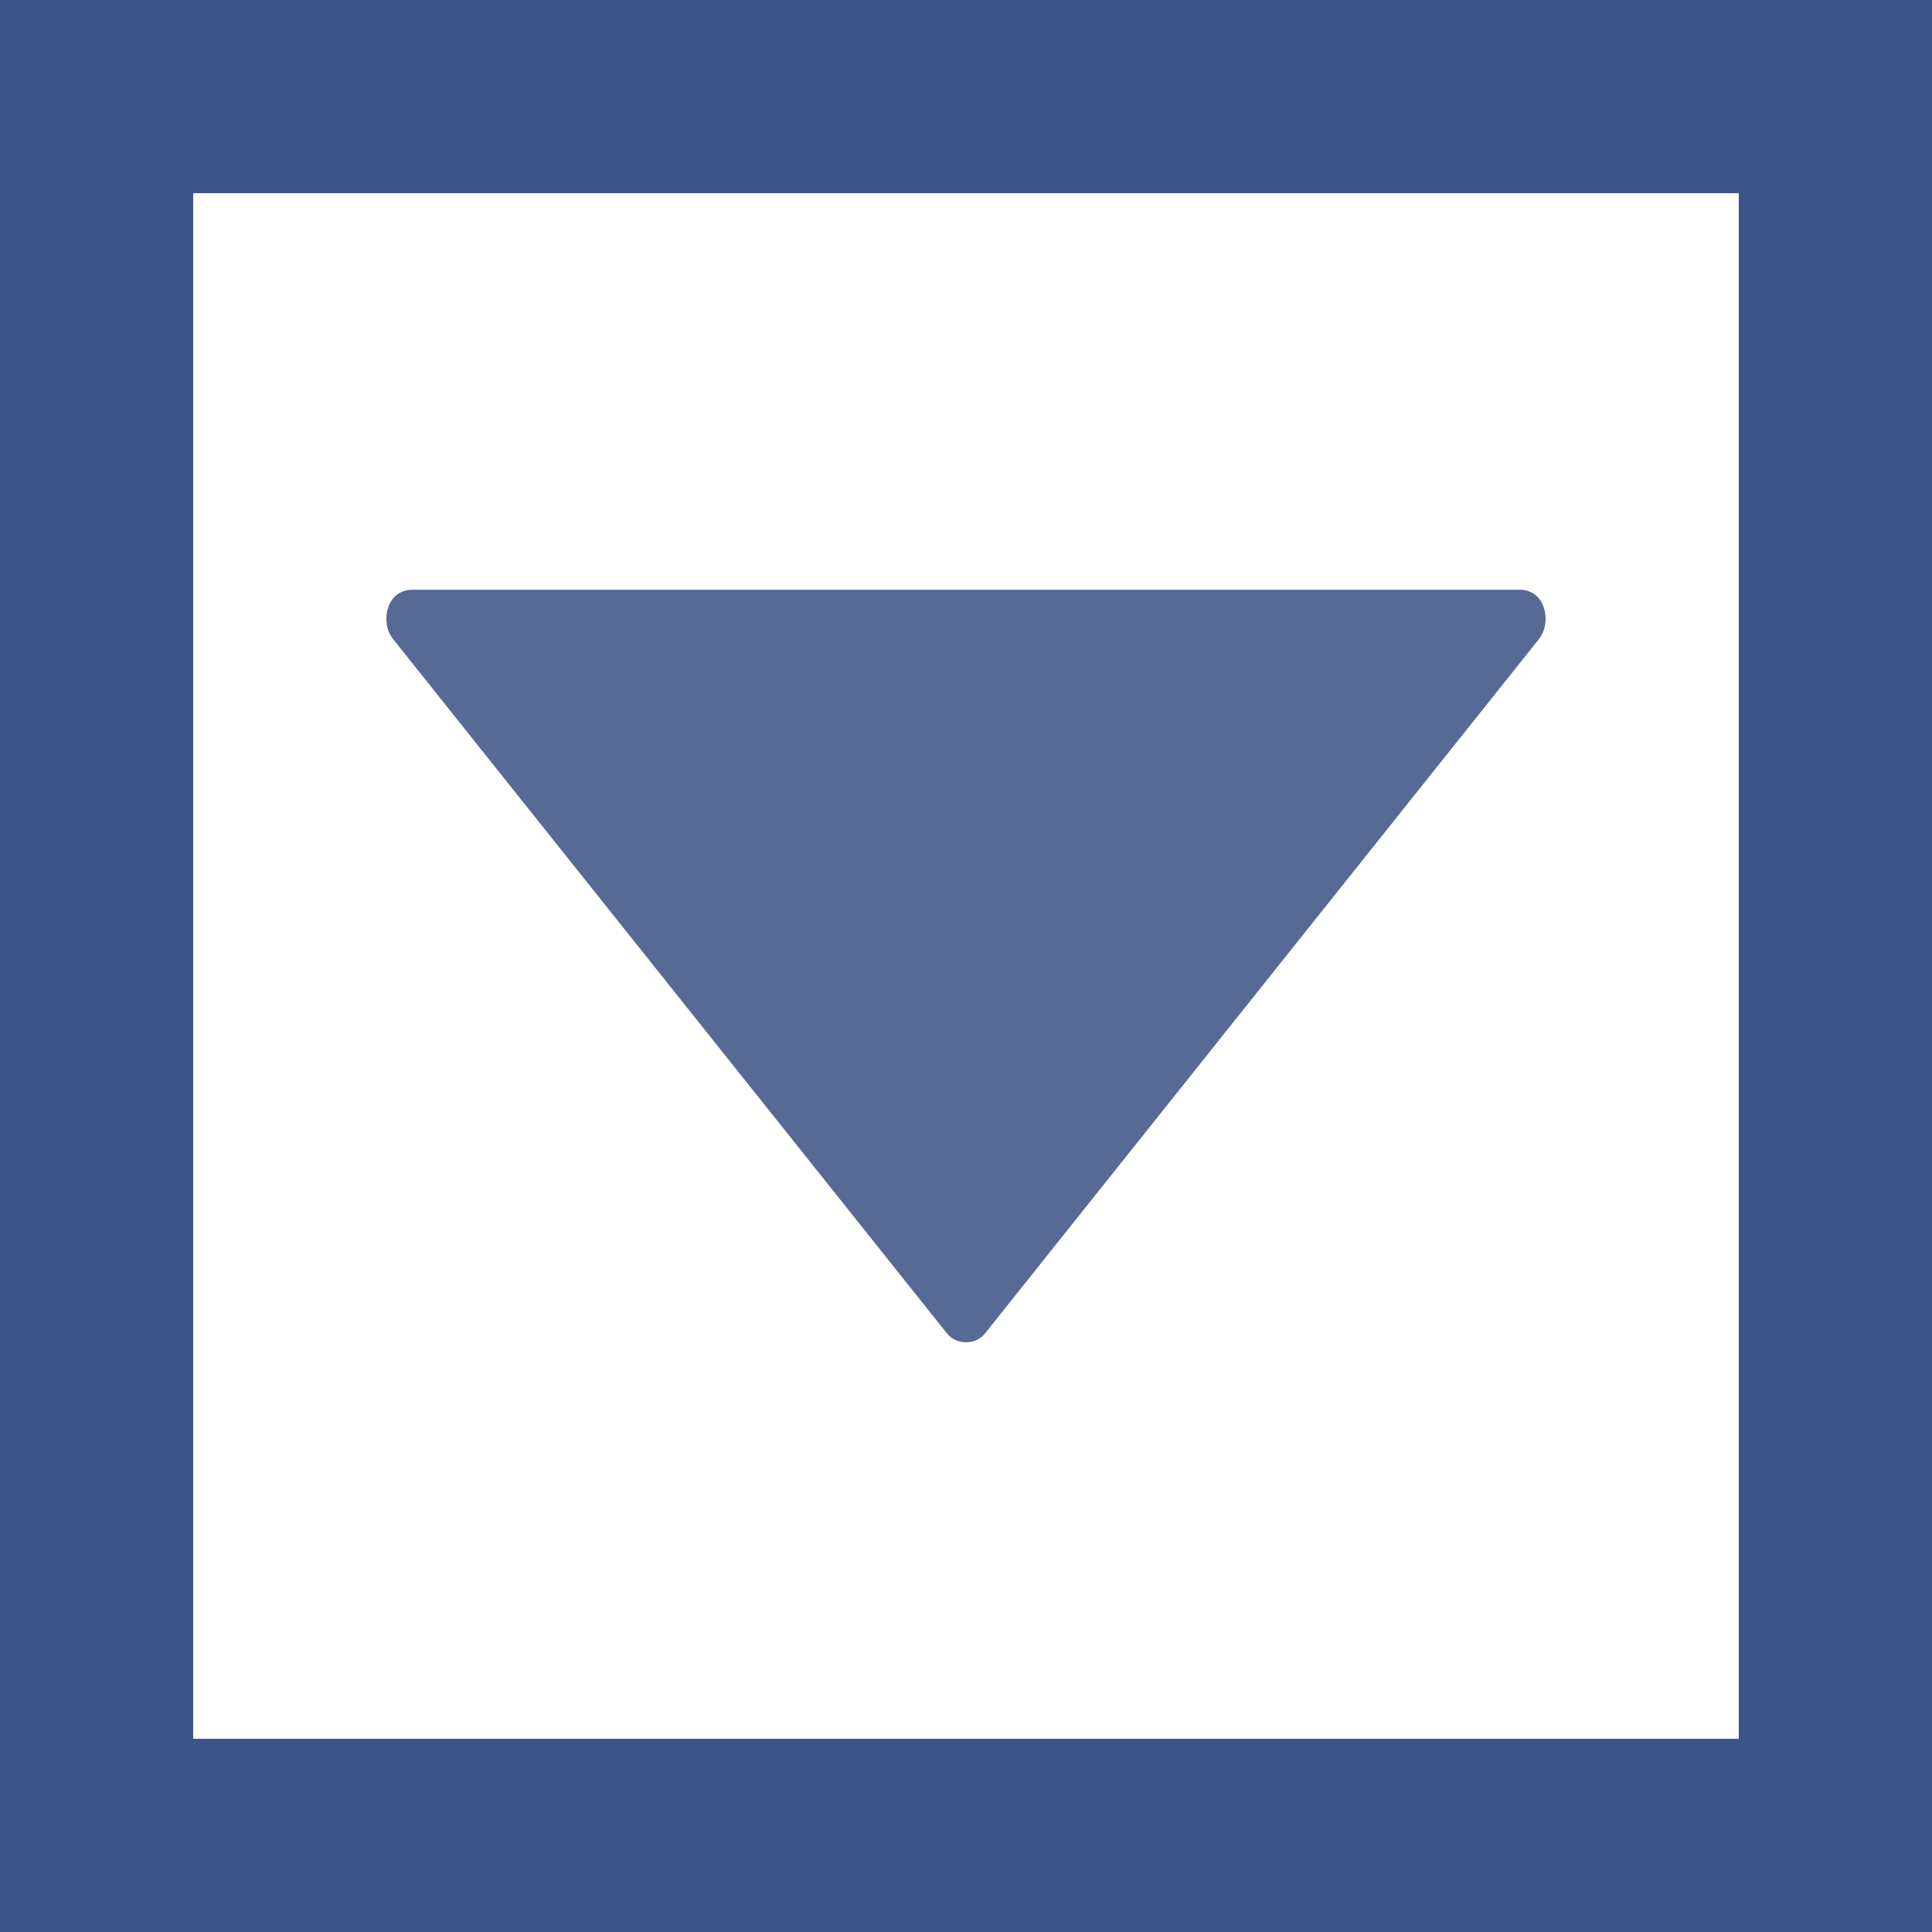 <svg width="20" height="20" viewBox="0 0 20 20" fill="none" xmlns="http://www.w3.org/2000/svg">
<rect x="0" y="0" width="20" height="20" fill="#333333" stroke="none"/>
<rect x="1" y="1" width="18" height="18" fill="white" stroke="#3F5486" stroke-width="2"/>
<g clip-path="url(#clip0)">
<path d="M4.07 6.617L9.805 13.806C9.9 13.925 10.1 13.925 10.195 13.806L15.93 6.617C15.998 6.531 16.019 6.402 15.982 6.291C15.974 6.268 15.966 6.25 15.959 6.236C15.915 6.155 15.831 6.105 15.738 6.105H4.261C4.169 6.105 4.085 6.155 4.041 6.236C4.034 6.25 4.025 6.268 4.018 6.29C3.981 6.402 4.001 6.531 4.07 6.617Z" fill="#576A95"/>
</g>
<defs>
<clipPath id="clip0">
<rect x="4" y="4" width="12" height="12" fill="white"/>
</clipPath>
</defs>
</svg>

